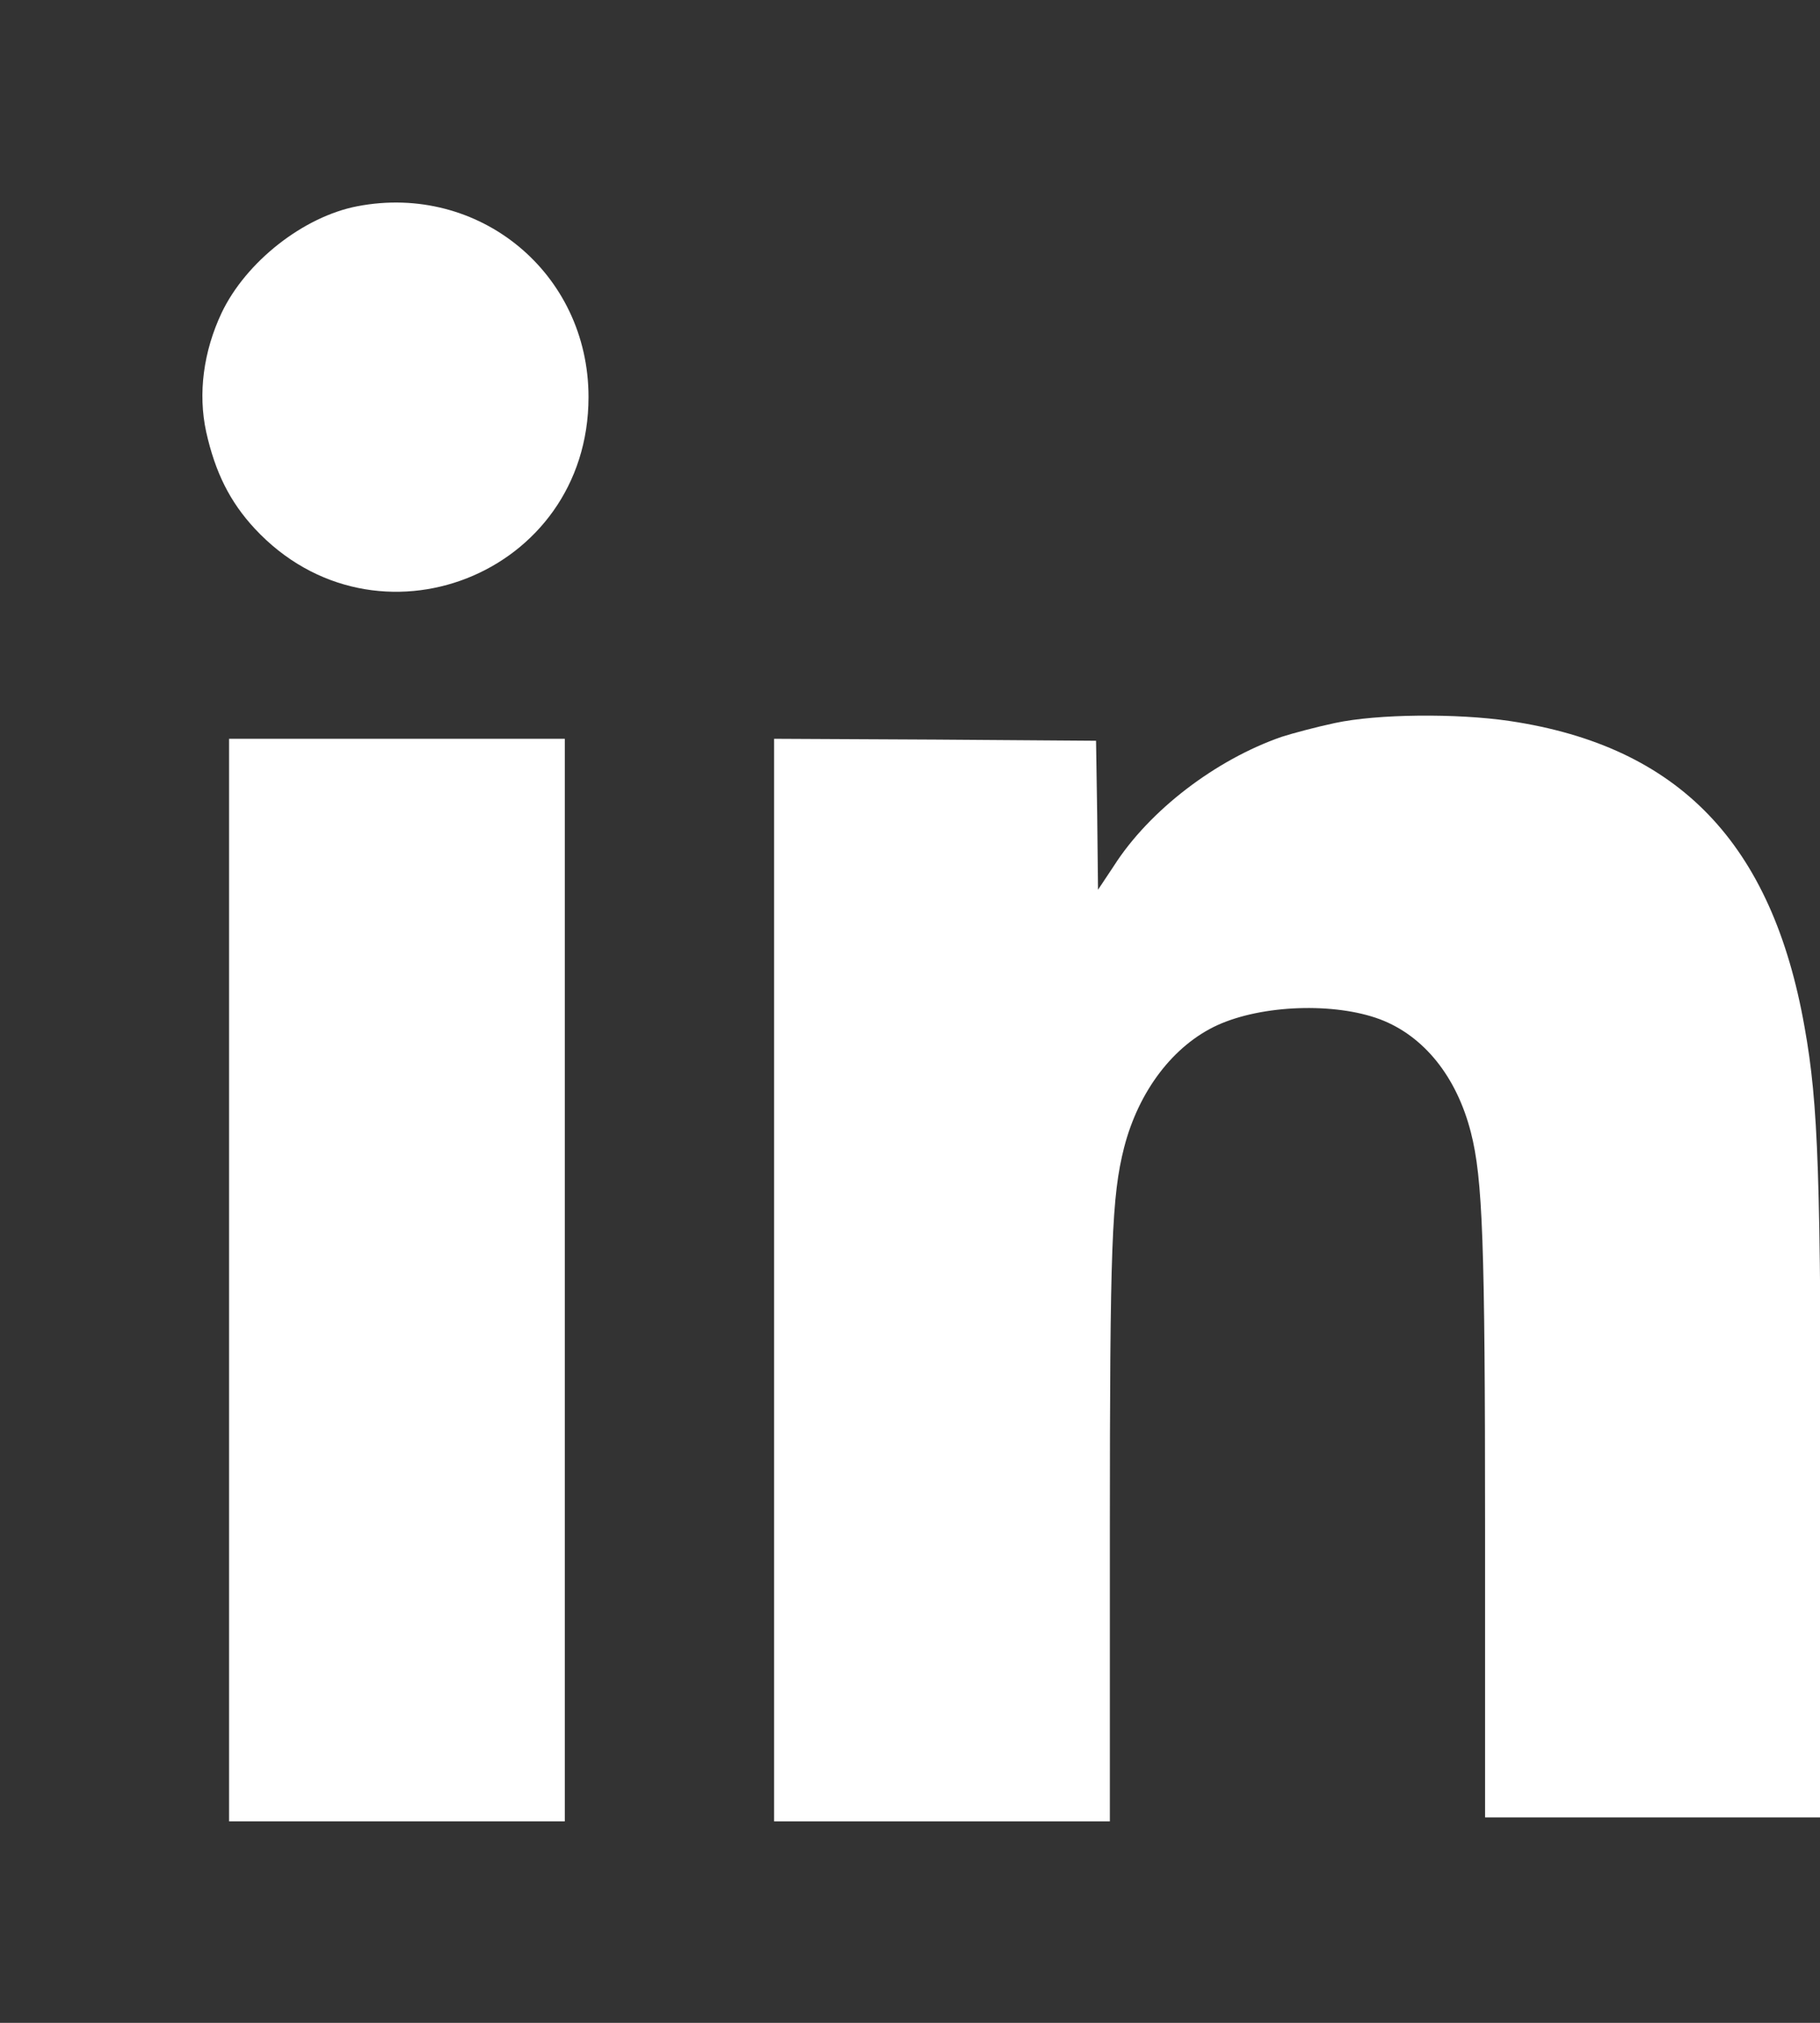 <svg width="36" height="40" viewBox="0 0 36 40" fill="none" xmlns="http://www.w3.org/2000/svg">
<rect x="0" y="0" width="36" height="40" fill="#333333" stroke="none"/>
<path d="M7.07 4.078C6.008 4.281 4.867 5.172 4.383 6.188C4.023 6.953 3.914 7.781 4.078 8.539C4.258 9.344 4.547 9.922 5.039 10.453C7.43 13.023 11.641 11.367 11.641 7.852C11.641 5.398 9.477 3.617 7.07 4.078Z" fill="white"/>
<path d="M26.406 14.297C26.039 14.375 25.57 14.5 25.352 14.57C24.047 15.023 22.734 16.023 22.031 17.125L21.719 17.594L21.703 16.125L21.68 14.648L18.5 14.625L15.312 14.609V25.312V36.016H18.633H21.953V30.289C21.953 24.586 21.992 23.656 22.234 22.695C22.523 21.57 23.211 20.672 24.078 20.273C24.969 19.867 26.398 19.82 27.297 20.156C28.164 20.484 28.812 21.289 29.094 22.391C29.328 23.305 29.375 24.57 29.375 30.25V35.938H32.695H36.016V29.703C36.016 23.258 35.969 21.836 35.695 20.312C35.055 16.68 33.211 14.758 29.867 14.258C28.812 14.102 27.242 14.117 26.406 14.297Z" fill="white"/>
<path d="M4.531 25.312V36.016H7.852H11.172V25.312V14.609H7.852H4.531V25.312Z" fill="white"/>
</svg>
